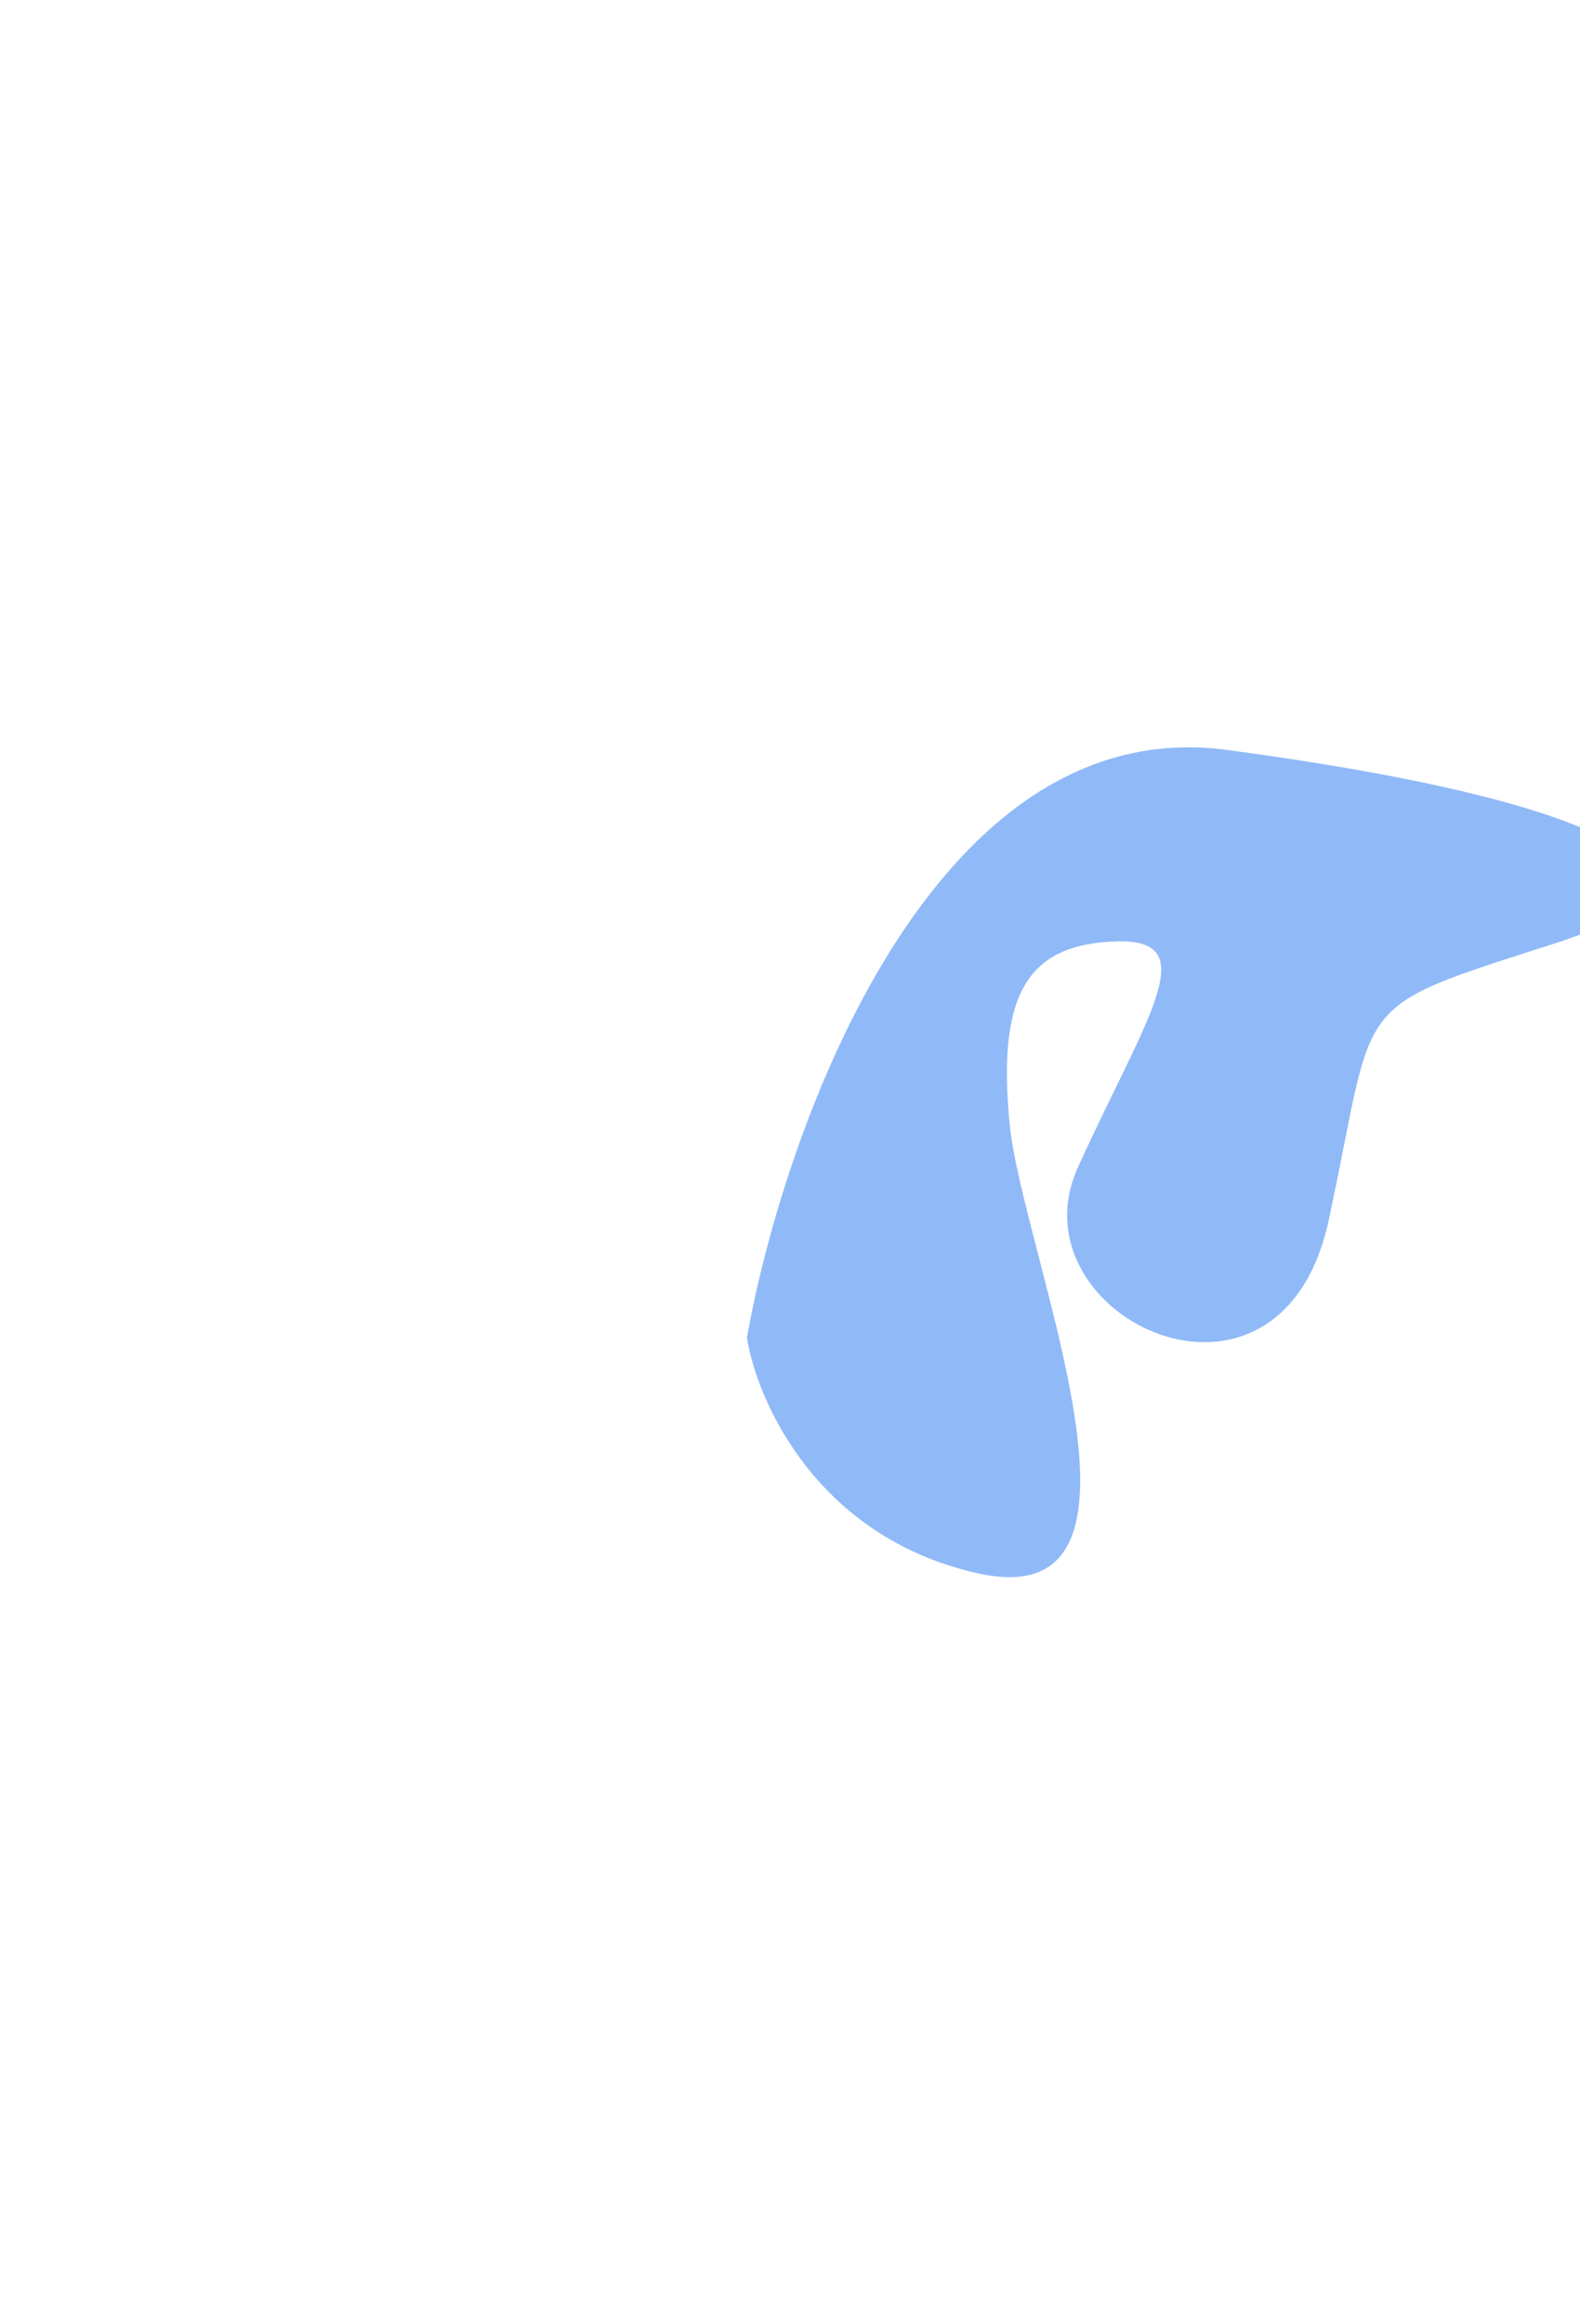 <svg width="847" height="1245" viewBox="0 0 847 1245" fill="none" xmlns="http://www.w3.org/2000/svg">
<g opacity="0.5" filter="url(#filter0_f_342_759)">
<path d="M657.395 401.743C500.441 380.983 420.667 603.048 400.399 716.675C405.801 750.85 438.189 823.956 524.525 842.98C632.445 866.76 548.05 672.211 541.246 602.16C534.442 532.109 551.101 505.74 598.598 504.35C646.096 502.96 614.068 545.625 577.843 625.386C541.619 705.148 686.273 774.862 712.305 653.671C738.338 532.48 721.697 541.418 833.677 505.393C945.657 469.368 853.588 427.693 657.395 401.743Z" fill="#2276F0"/>
</g>
<defs>
<filter id="filter0_f_342_759" x="0.399" y="0.383" width="1281.67" height="1244.6" filterUnits="userSpaceOnUse" color-interpolation-filters="sRGB">
<feFlood flood-opacity="0" result="BackgroundImageFix"/>
<feBlend mode="normal" in="SourceGraphic" in2="BackgroundImageFix" result="shape"/>
<feGaussianBlur stdDeviation="200" result="effect1_foregroundBlur_342_759"/>
</filter>
</defs>
</svg>
